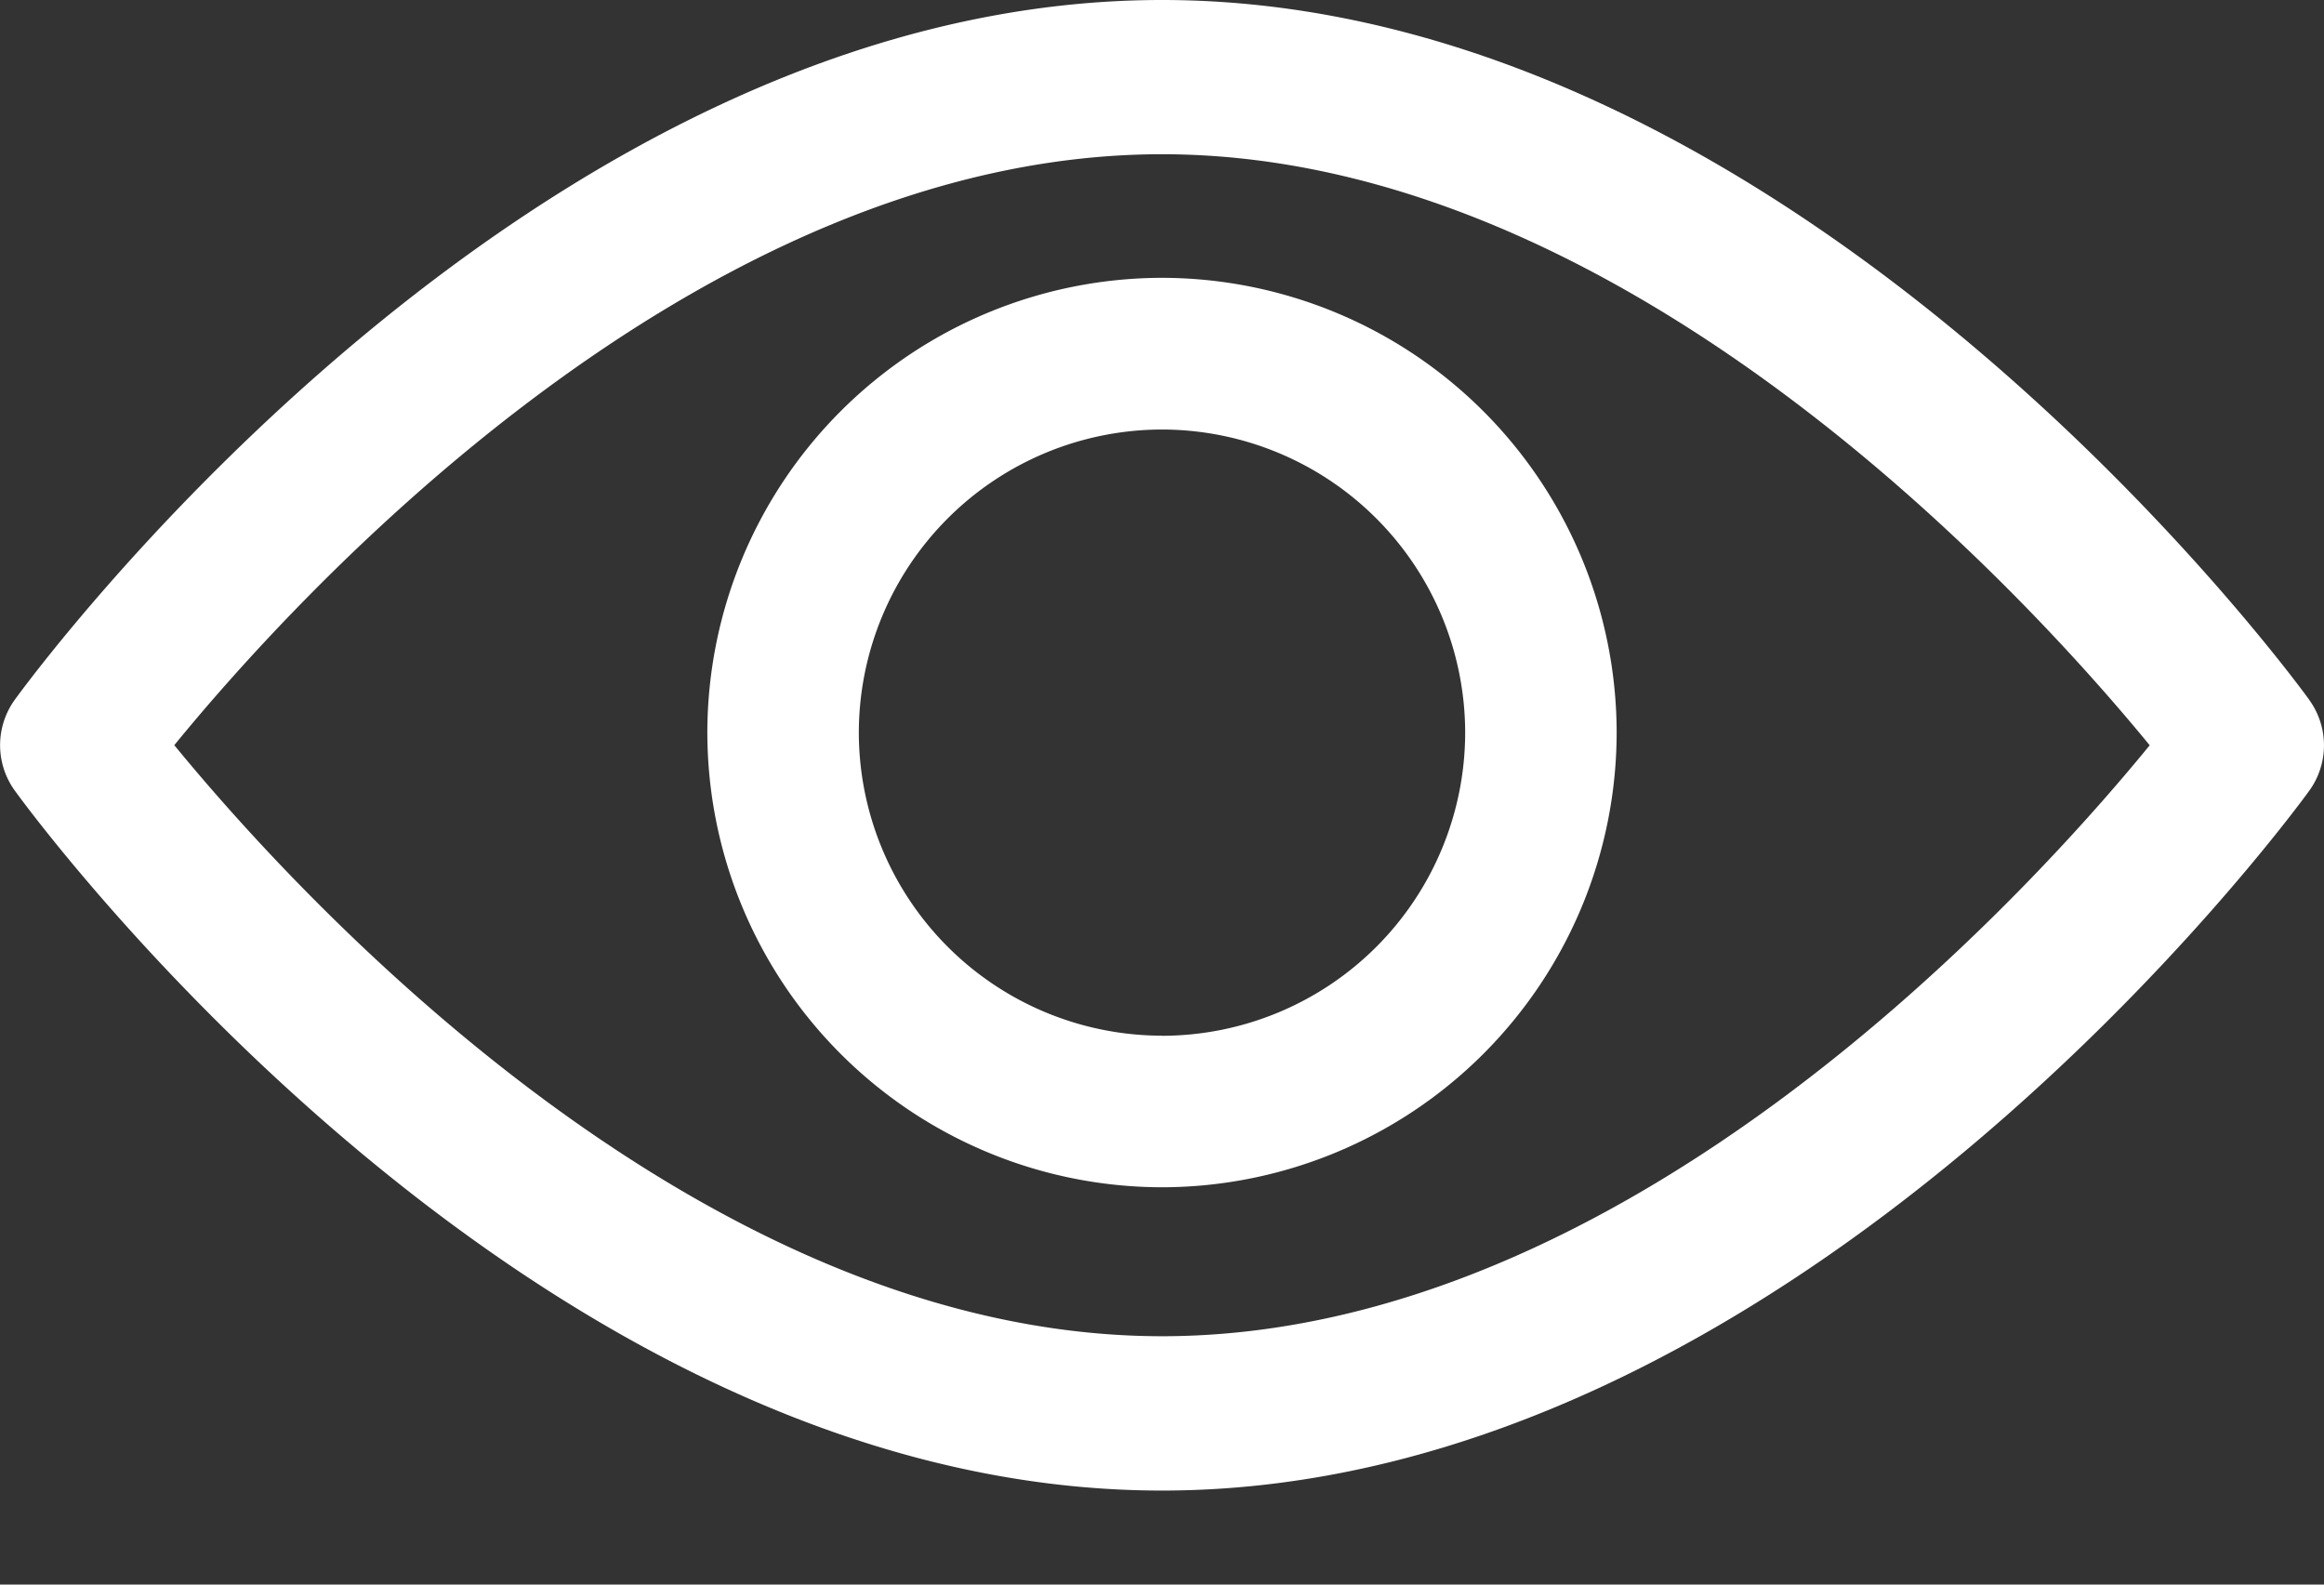 <svg width="22" height="15" viewBox="0 0 22 15" xmlns="http://www.w3.org/2000/svg"><rect x="0" y="0" width="22" height="15" fill="#333333" stroke="none"/><title>view</title><g id="styleguide" fill="none" fill-rule="evenodd"><g id="Unicorn-Styleguide" transform="translate(-363 -2128)" fill-rule="nonzero" fill="#FFF"><g id="Icons" transform="translate(55 1963)"><g id="view" transform="translate(308 165)"><path d="M21.86 6.624C21.664 6.354 16.98 0 11 0 5.019 0 .336 6.353.14 6.624a.734.734 0 0 0 0 .86C.336 7.756 5.019 14.11 11 14.11c5.98 0 10.664-6.354 10.86-6.624a.733.733 0 0 0 0-.861zM11 12.649c-4.406 0-8.221-4.217-9.35-5.595C2.776 5.674 6.584 1.46 11 1.46c4.405 0 8.22 4.216 9.35 5.595-1.127 1.38-4.935 5.594-9.35 5.594z" id="Shape"/><path d="M11 2.63a4.31 4.31 0 0 0-4.304 4.305A4.31 4.31 0 0 0 11 11.239a4.31 4.31 0 0 0 4.304-4.304A4.31 4.31 0 0 0 11 2.63zm0 7.174a2.873 2.873 0 0 1-2.87-2.87A2.873 2.873 0 0 1 11 4.066a2.873 2.873 0 0 1 2.87 2.87A2.873 2.873 0 0 1 11 9.805z"/></g></g></g></g></svg>